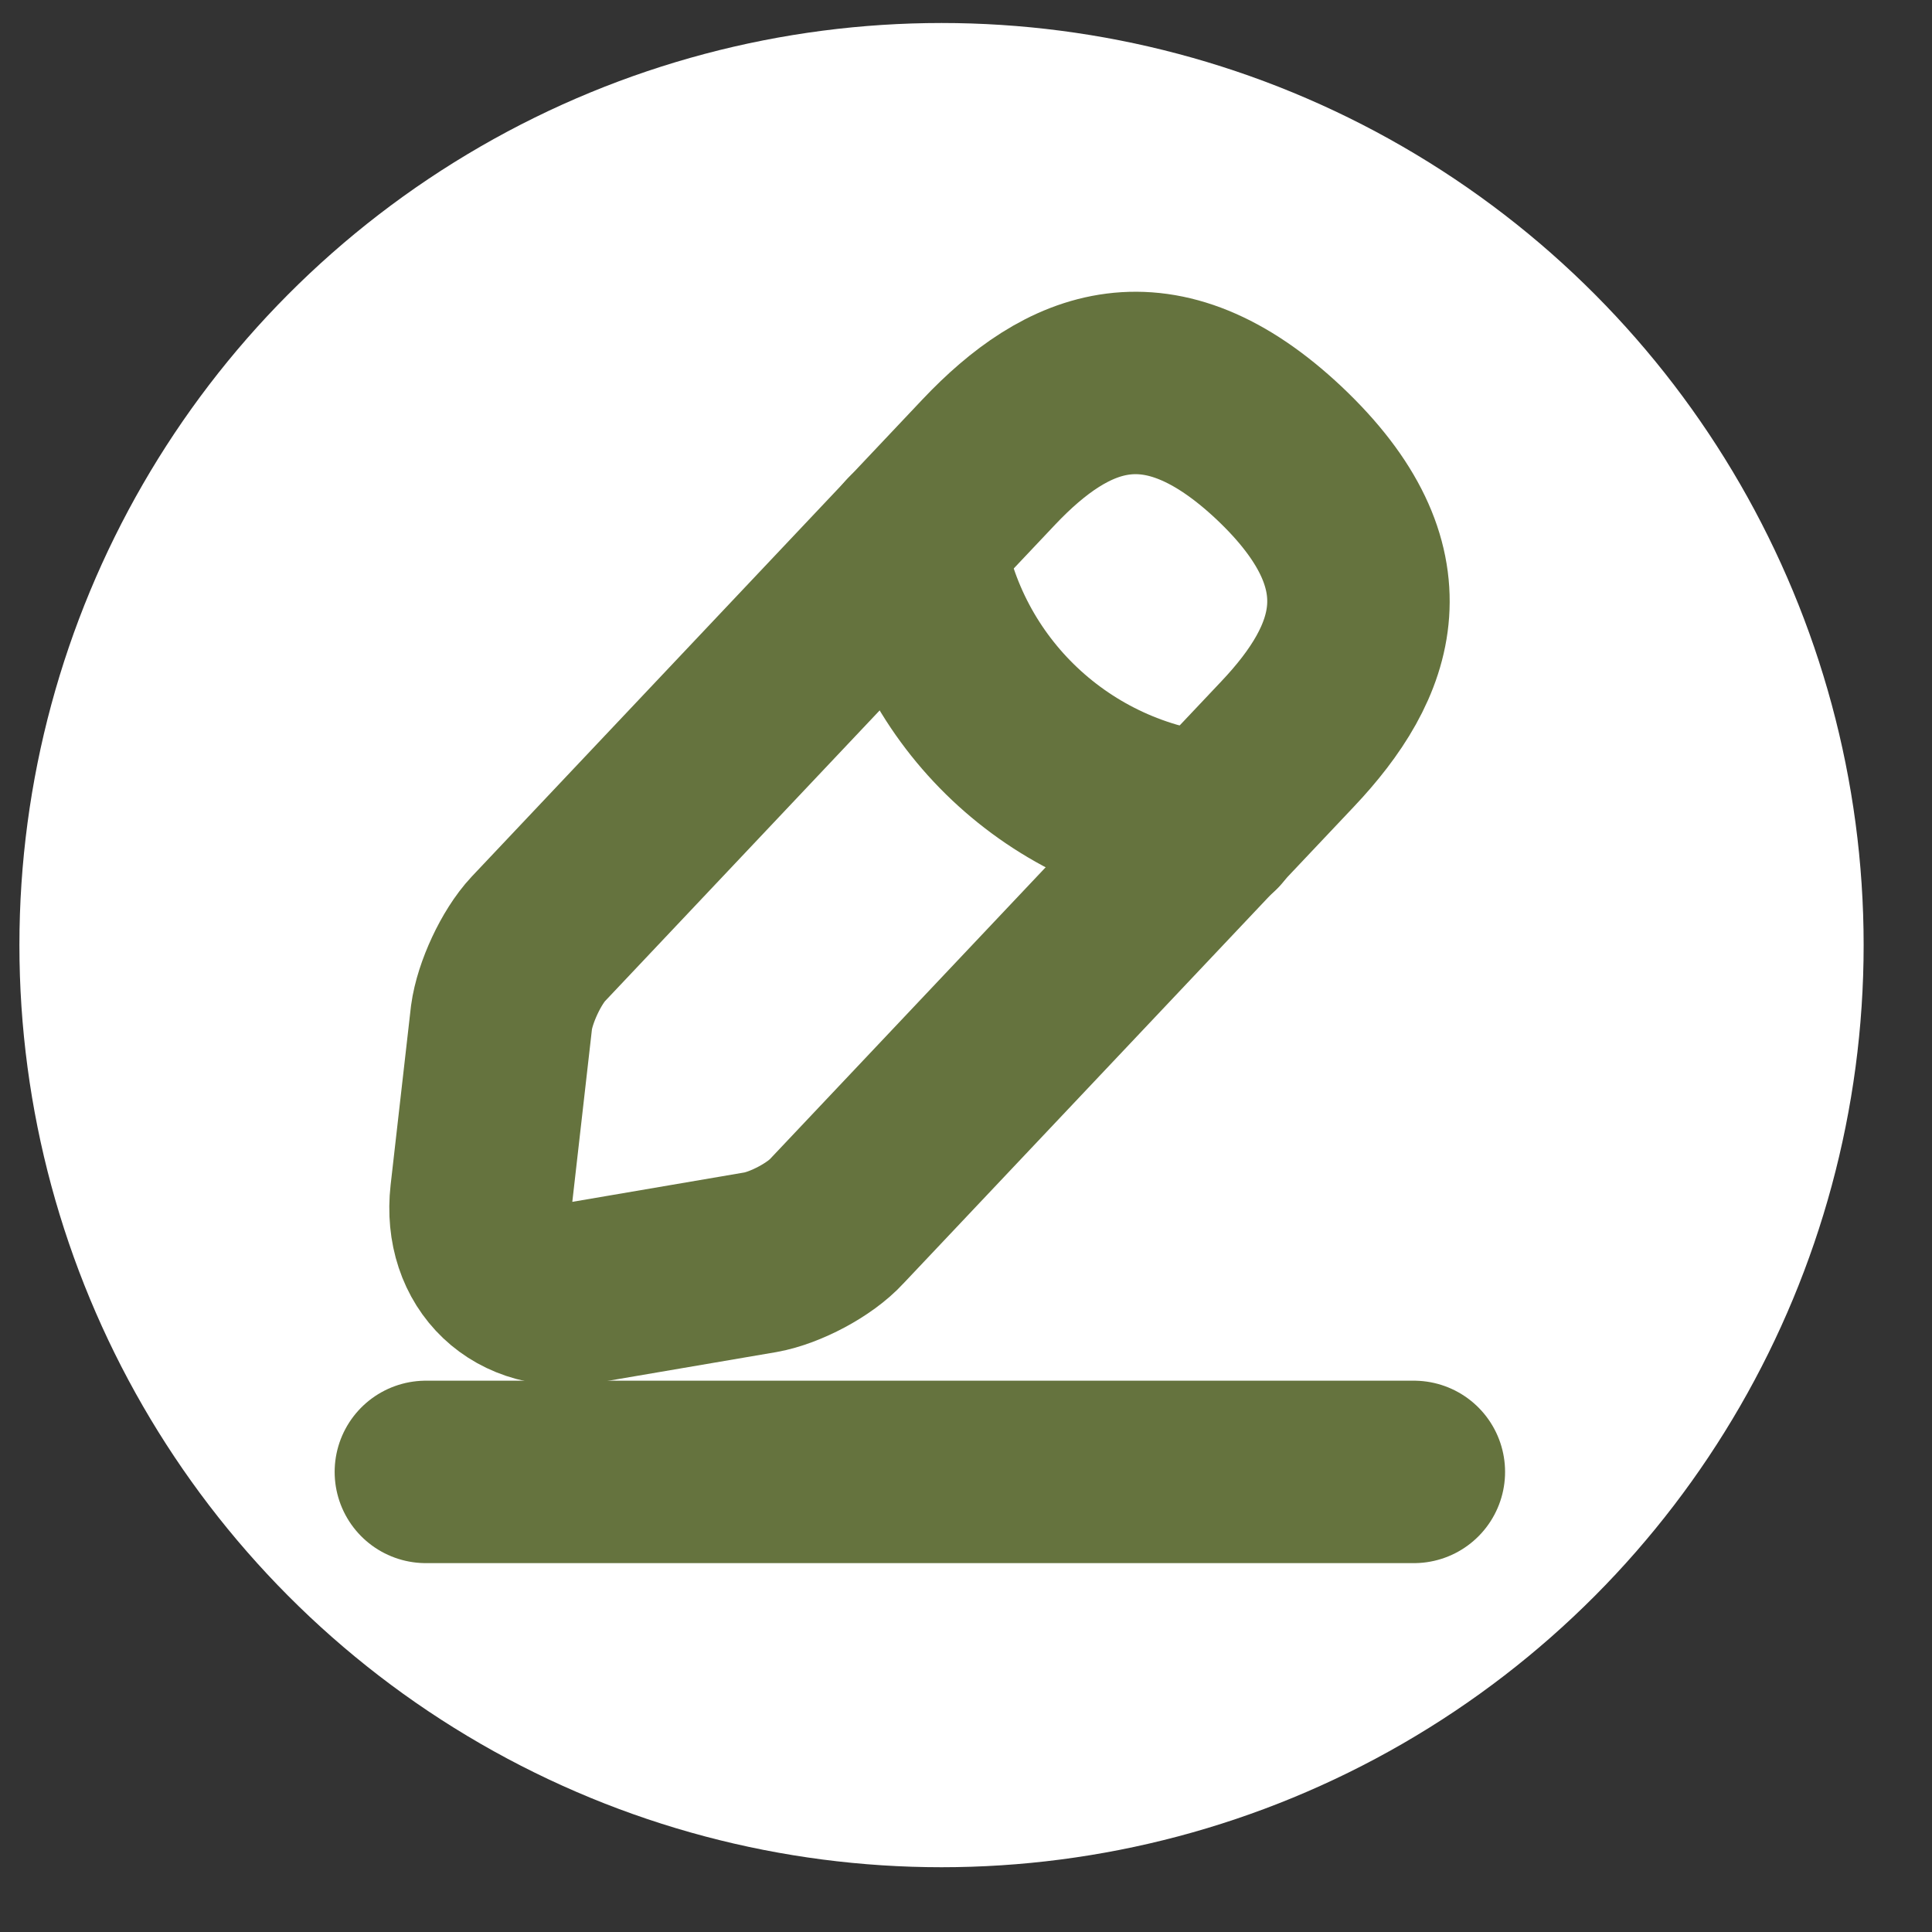 <svg width="21" height="21" viewBox="0 0 21 21" fill="none" xmlns="http://www.w3.org/2000/svg">
<rect x="0" y="0" width="21" height="21" fill="#333333" stroke="none"/>
<circle cx="10.234" cy="10.273" r="10.023" fill="white"/>
<path d="M10.749 5.021L5.851 10.206C5.666 10.403 5.487 10.79 5.451 11.059L5.231 12.992C5.153 13.69 5.654 14.167 6.346 14.048L8.267 13.72C8.536 13.672 8.912 13.475 9.097 13.272L13.995 8.088C14.842 7.193 15.224 6.173 13.905 4.926C12.593 3.691 11.597 4.126 10.749 5.021Z" stroke="#65733E" stroke-width="1.983" stroke-miterlimit="10" stroke-linecap="round" stroke-linejoin="round"/>
<path d="M9.93 5.886C10.186 7.533 11.523 8.792 13.181 8.959" stroke="#65733E" stroke-width="1.983" stroke-miterlimit="10" stroke-linecap="round" stroke-linejoin="round"/>
<path d="M4.629 15.999H15.368" stroke="#65733E" stroke-width="1.983" stroke-miterlimit="10" stroke-linecap="round" stroke-linejoin="round"/>
</svg>

